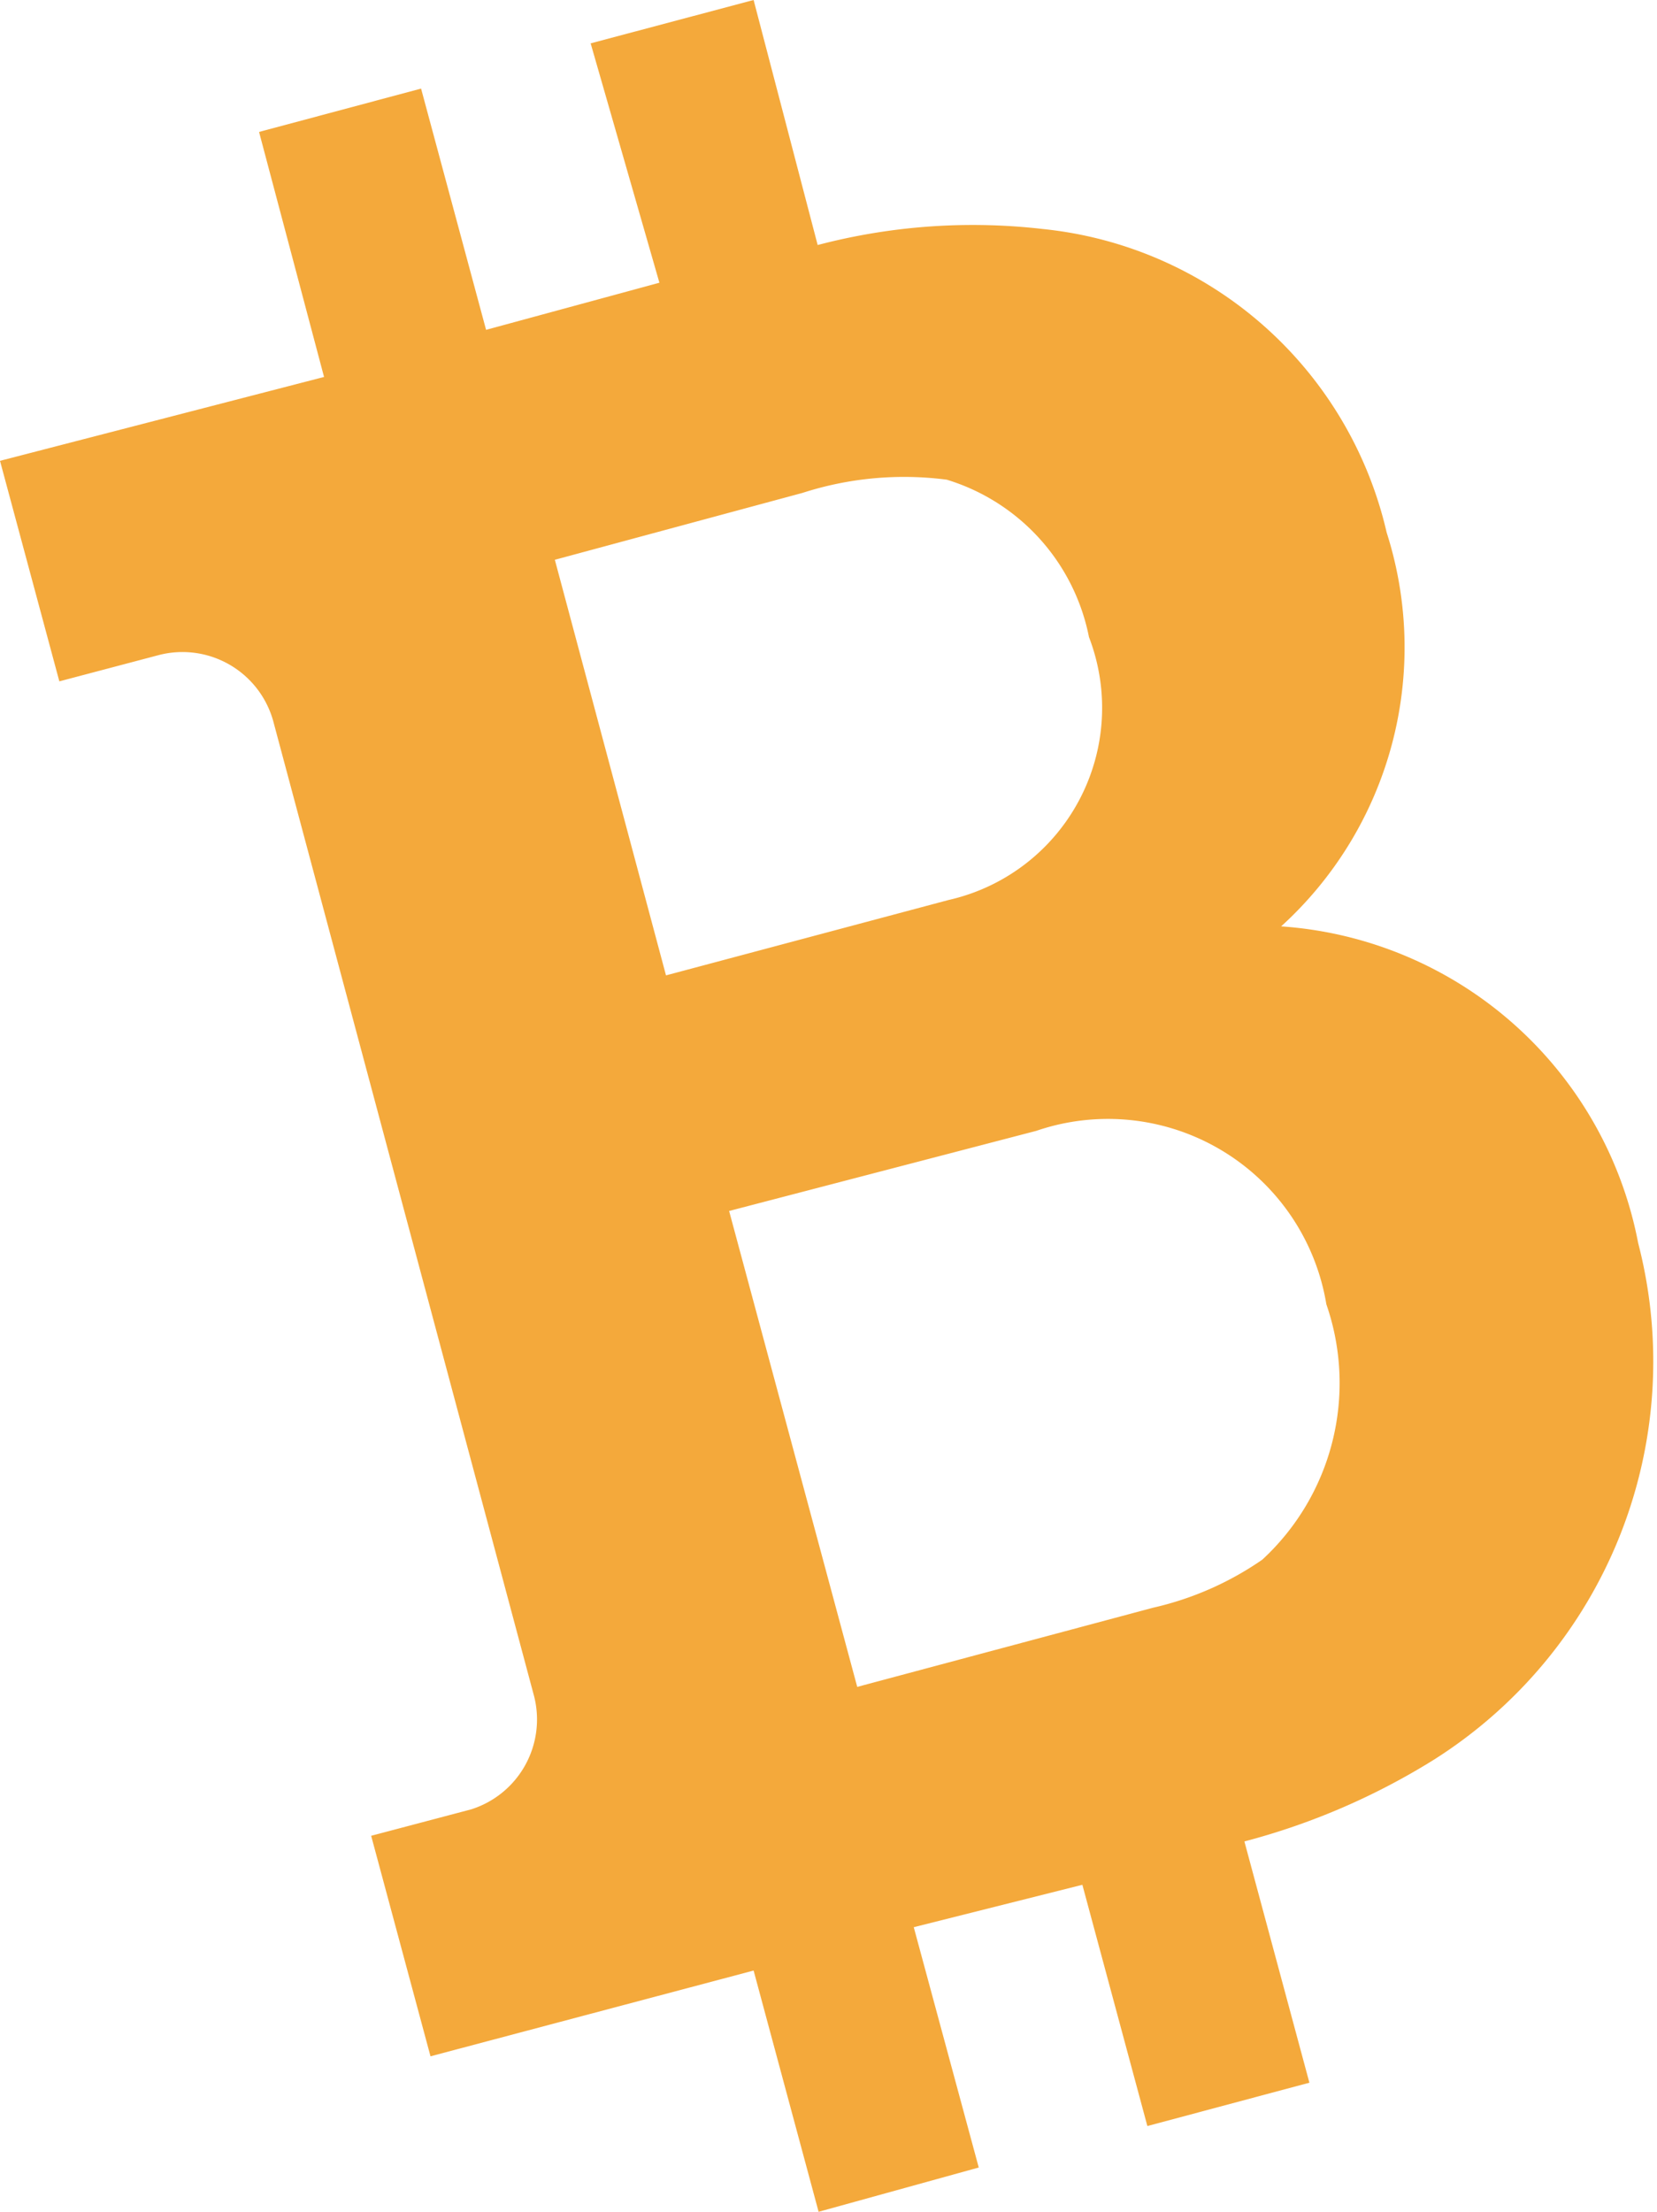 <svg xmlns="http://www.w3.org/2000/svg" viewBox="0 0 17.59 23.47"><defs><style>.cls-1{fill:#f4a93b;}</style></defs><title>btc</title><g id="Слой_2" data-name="Слой 2"><g id="Слой_1-2" data-name="Слой 1"><path class="cls-1" d="M13.6,9.83a4,4,0,0,0,1.12-4.18,4.18,4.18,0,0,0-3.65-3.22,6.48,6.48,0,0,0-2.39.17L8,0,6.27.46,7,3,5.16,3.5,4.47.94,2.75,1.4,3.44,4,0,4.89.63,7.23l1.06-.28a1,1,0,0,1,1.21.7L5.67,18A1,1,0,0,1,5,19.2l-1.06.28.63,2.34L8,20.91l.69,2.56L10.39,23,9.7,20.45,11.49,20l.69,2.56,1.72-.46-.69-2.56a7.32,7.32,0,0,0,2-.86,5,5,0,0,0,2.18-5.49A4.15,4.15,0,0,0,13.6,9.83ZM5.89,5.94l2.63-.71a3.51,3.51,0,0,1,1.53-.14,2.19,2.19,0,0,1,1.51,1.67,2.09,2.09,0,0,1-1.49,2.79l-3,.8ZM13.4,16.55a3.33,3.33,0,0,1-1.16.51L9.1,17.9,7.74,12.85,11,12a2.35,2.35,0,0,1,3.08,1.84A2.55,2.55,0,0,1,13.4,16.55Z"/></g></g></svg>